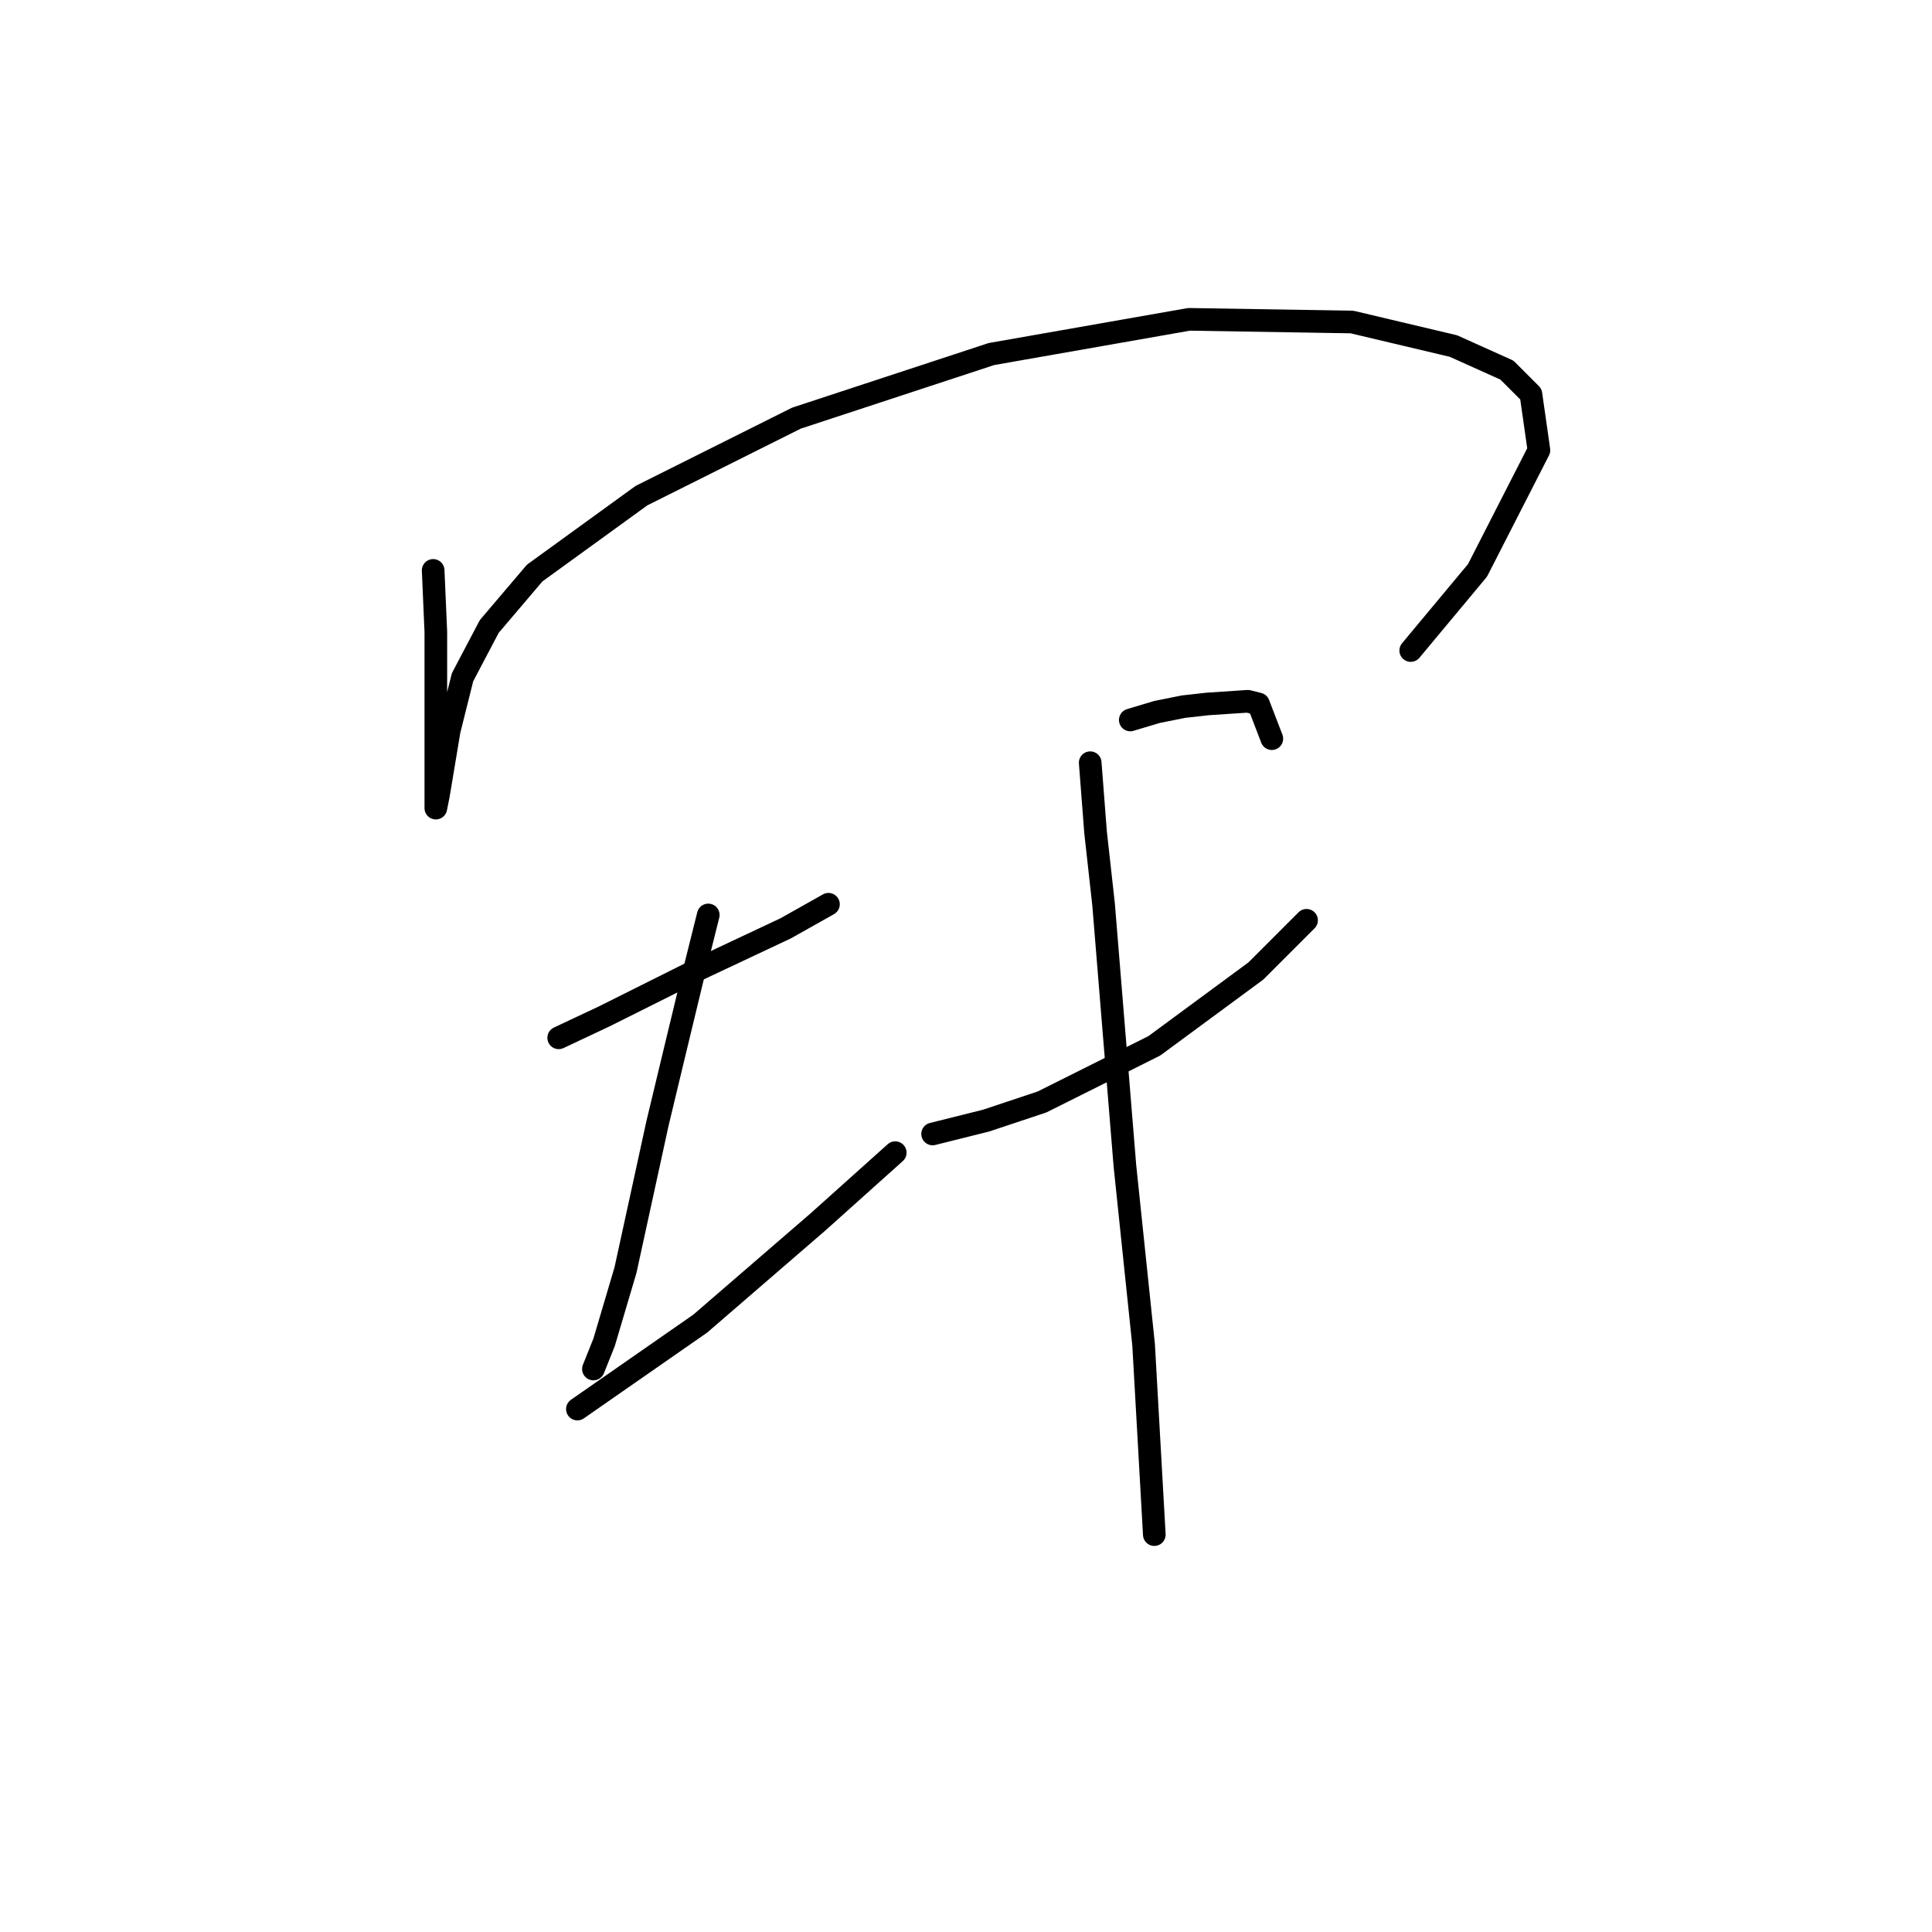 <?xml version="1.0" standalone="no"?>
    <svg width="256" height="256" xmlns="http://www.w3.org/2000/svg" version="1.1">
    <polyline stroke="black" stroke-width="3" stroke-linecap="round" fill="transparent" stroke-linejoin="round" points="57.396 75.581 57.75 83.721 57.75 91.507 57.75 97.524 57.75 104.602 57.75 106.372 57.75 107.079 58.104 105.31 59.519 96.816 61.289 89.738 64.828 83.013 70.845 75.935 85.001 65.672 105.528 55.408 131.364 46.914 157.553 42.314 179.142 42.668 192.59 45.853 199.669 49.038 202.854 52.223 203.916 59.655 195.776 75.581 186.928 86.199 186.928 86.199 " />
        <polyline stroke="black" stroke-width="3" stroke-linecap="round" fill="transparent" stroke-linejoin="round" points="74.03 137.516 80.046 134.685 85.709 131.853 92.079 128.668 104.112 123.006 109.775 119.82 109.775 119.82 " />
        <polyline stroke="black" stroke-width="3" stroke-linecap="round" fill="transparent" stroke-linejoin="round" points="93.849 121.236 91.725 129.73 89.248 139.993 87.125 148.841 82.878 168.306 80.046 177.862 78.631 181.401 78.631 181.401 " />
        <polyline stroke="black" stroke-width="3" stroke-linecap="round" fill="transparent" stroke-linejoin="round" points="76.507 186.71 92.787 175.385 108.359 161.936 118.623 152.734 118.623 152.734 " />
        <polyline stroke="black" stroke-width="3" stroke-linecap="round" fill="transparent" stroke-linejoin="round" points="149.767 95.4 153.306 94.339 156.845 93.631 160.03 93.277 165.339 92.923 166.755 93.277 168.524 97.878 168.524 97.878 " />
        <polyline stroke="black" stroke-width="3" stroke-linecap="round" fill="transparent" stroke-linejoin="round" points="123.577 150.257 130.656 148.487 138.088 146.01 152.952 138.578 166.401 128.668 173.125 121.944 173.125 121.944 " />
        <polyline stroke="black" stroke-width="3" stroke-linecap="round" fill="transparent" stroke-linejoin="round" points="144.458 101.063 145.166 110.265 146.228 119.82 149.059 154.504 151.536 178.216 152.952 203.344 152.952 203.344 " />
        </svg>